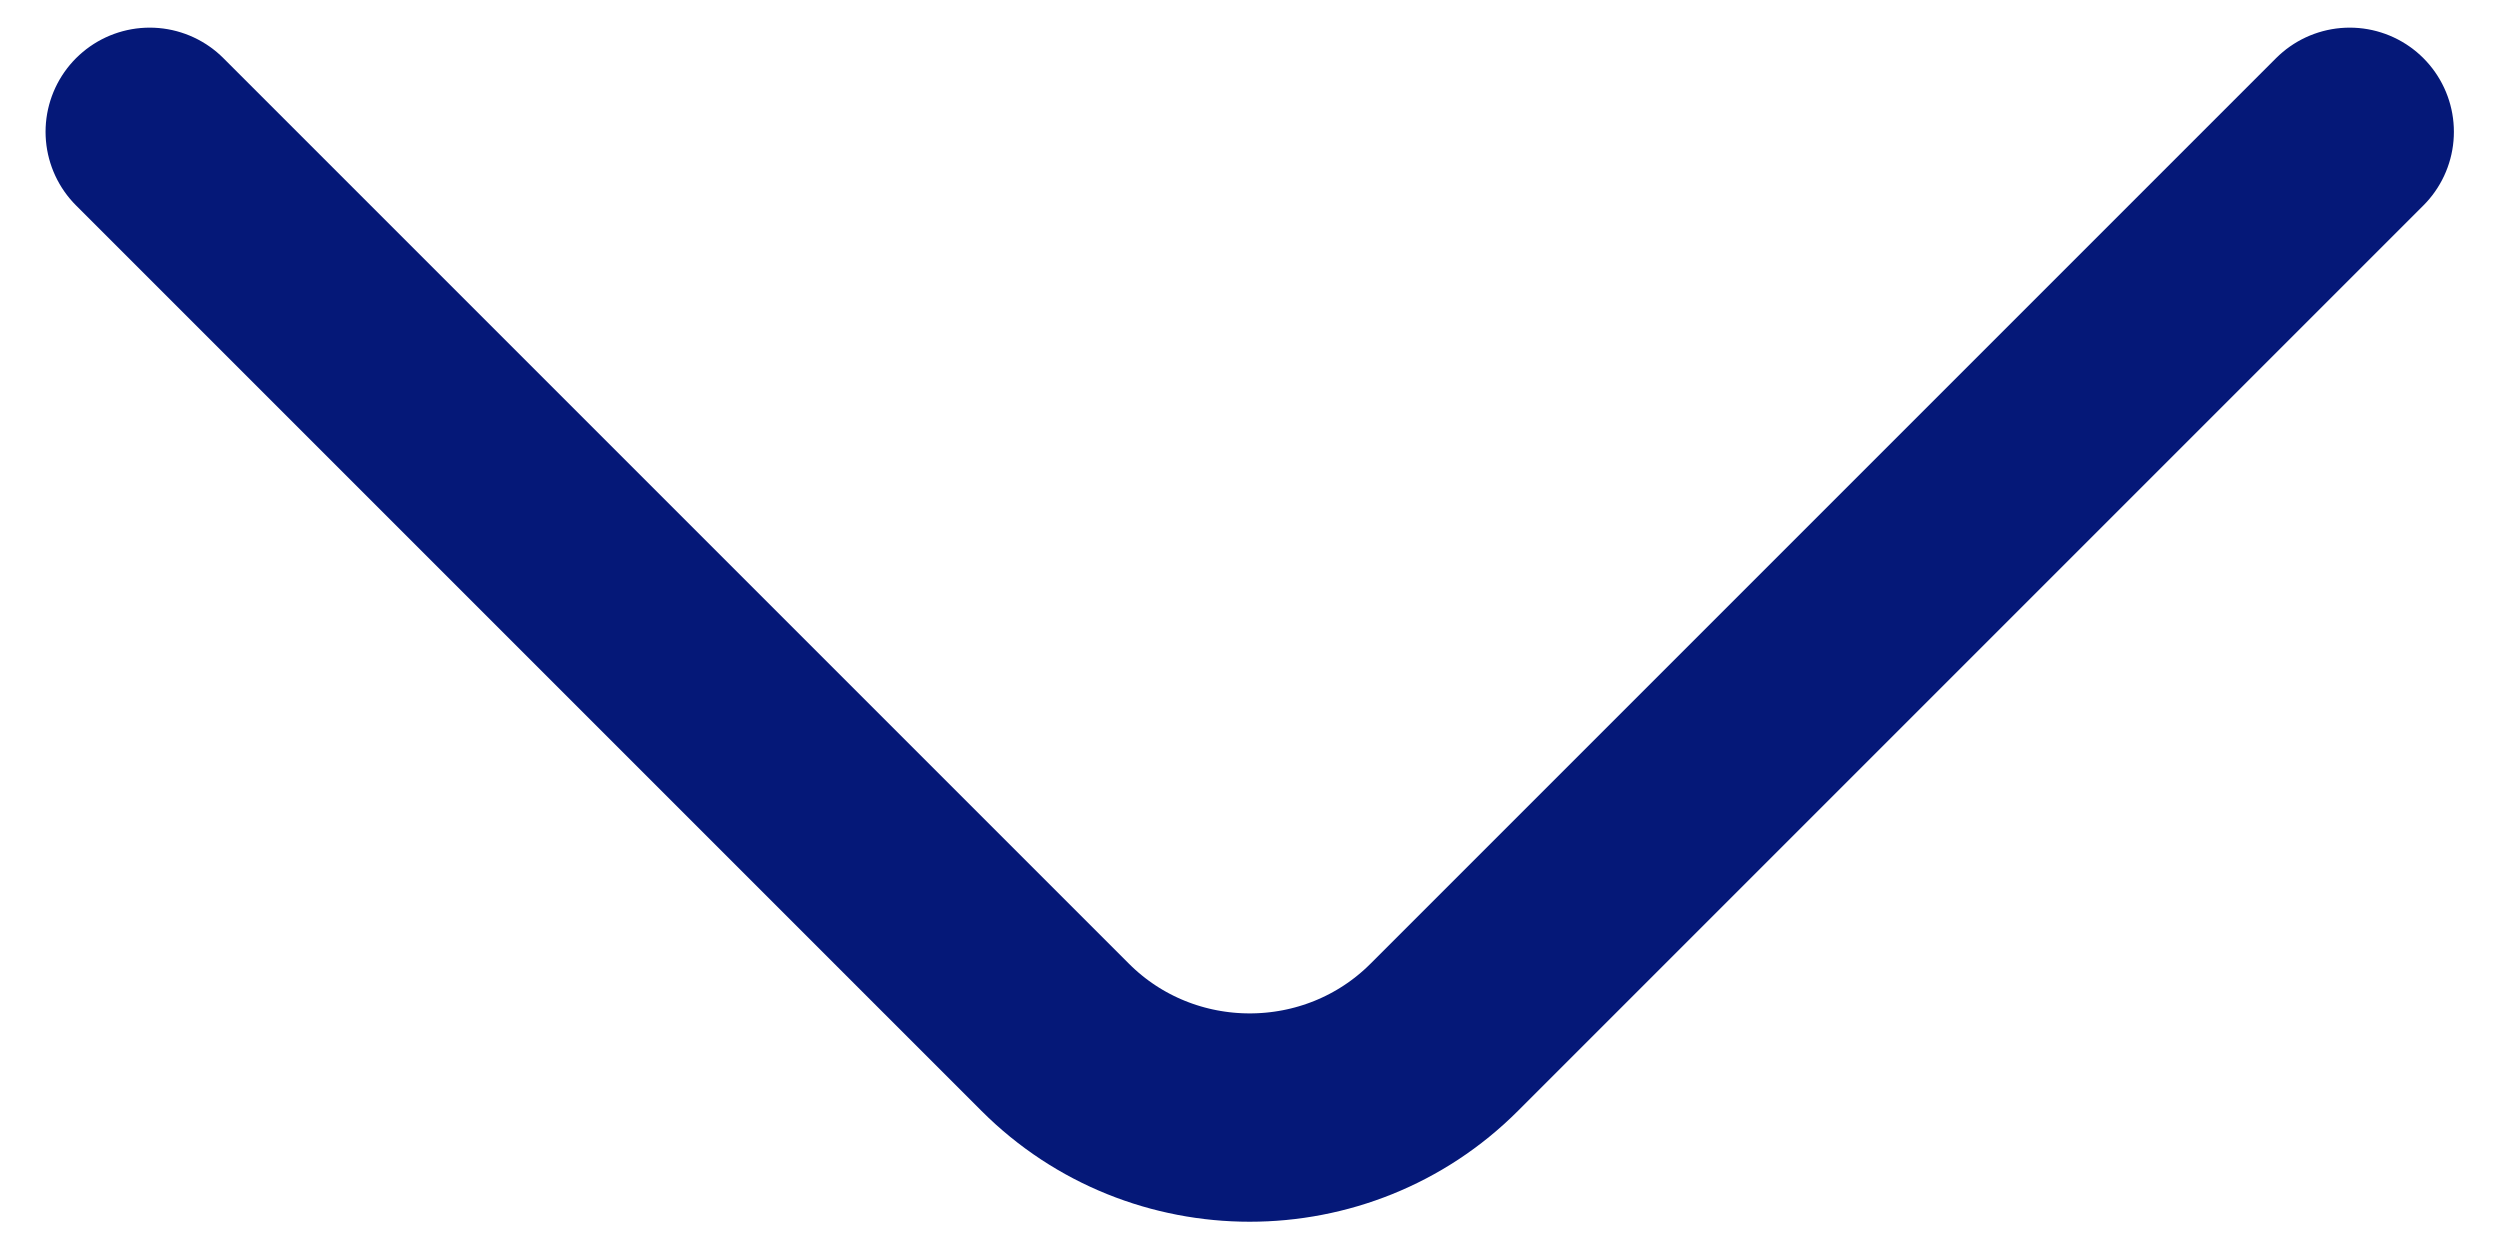 <svg width="18" height="9" viewBox="0 0 18 9" fill="none" xmlns="http://www.w3.org/2000/svg">
<path d="M16.918 0.949L10.398 7.469C9.628 8.239 8.368 8.239 7.598 7.469L1.078 0.949" stroke="#051878" stroke-width="1.5" stroke-miterlimit="10" stroke-linecap="round" stroke-linejoin="round"/>
</svg>
